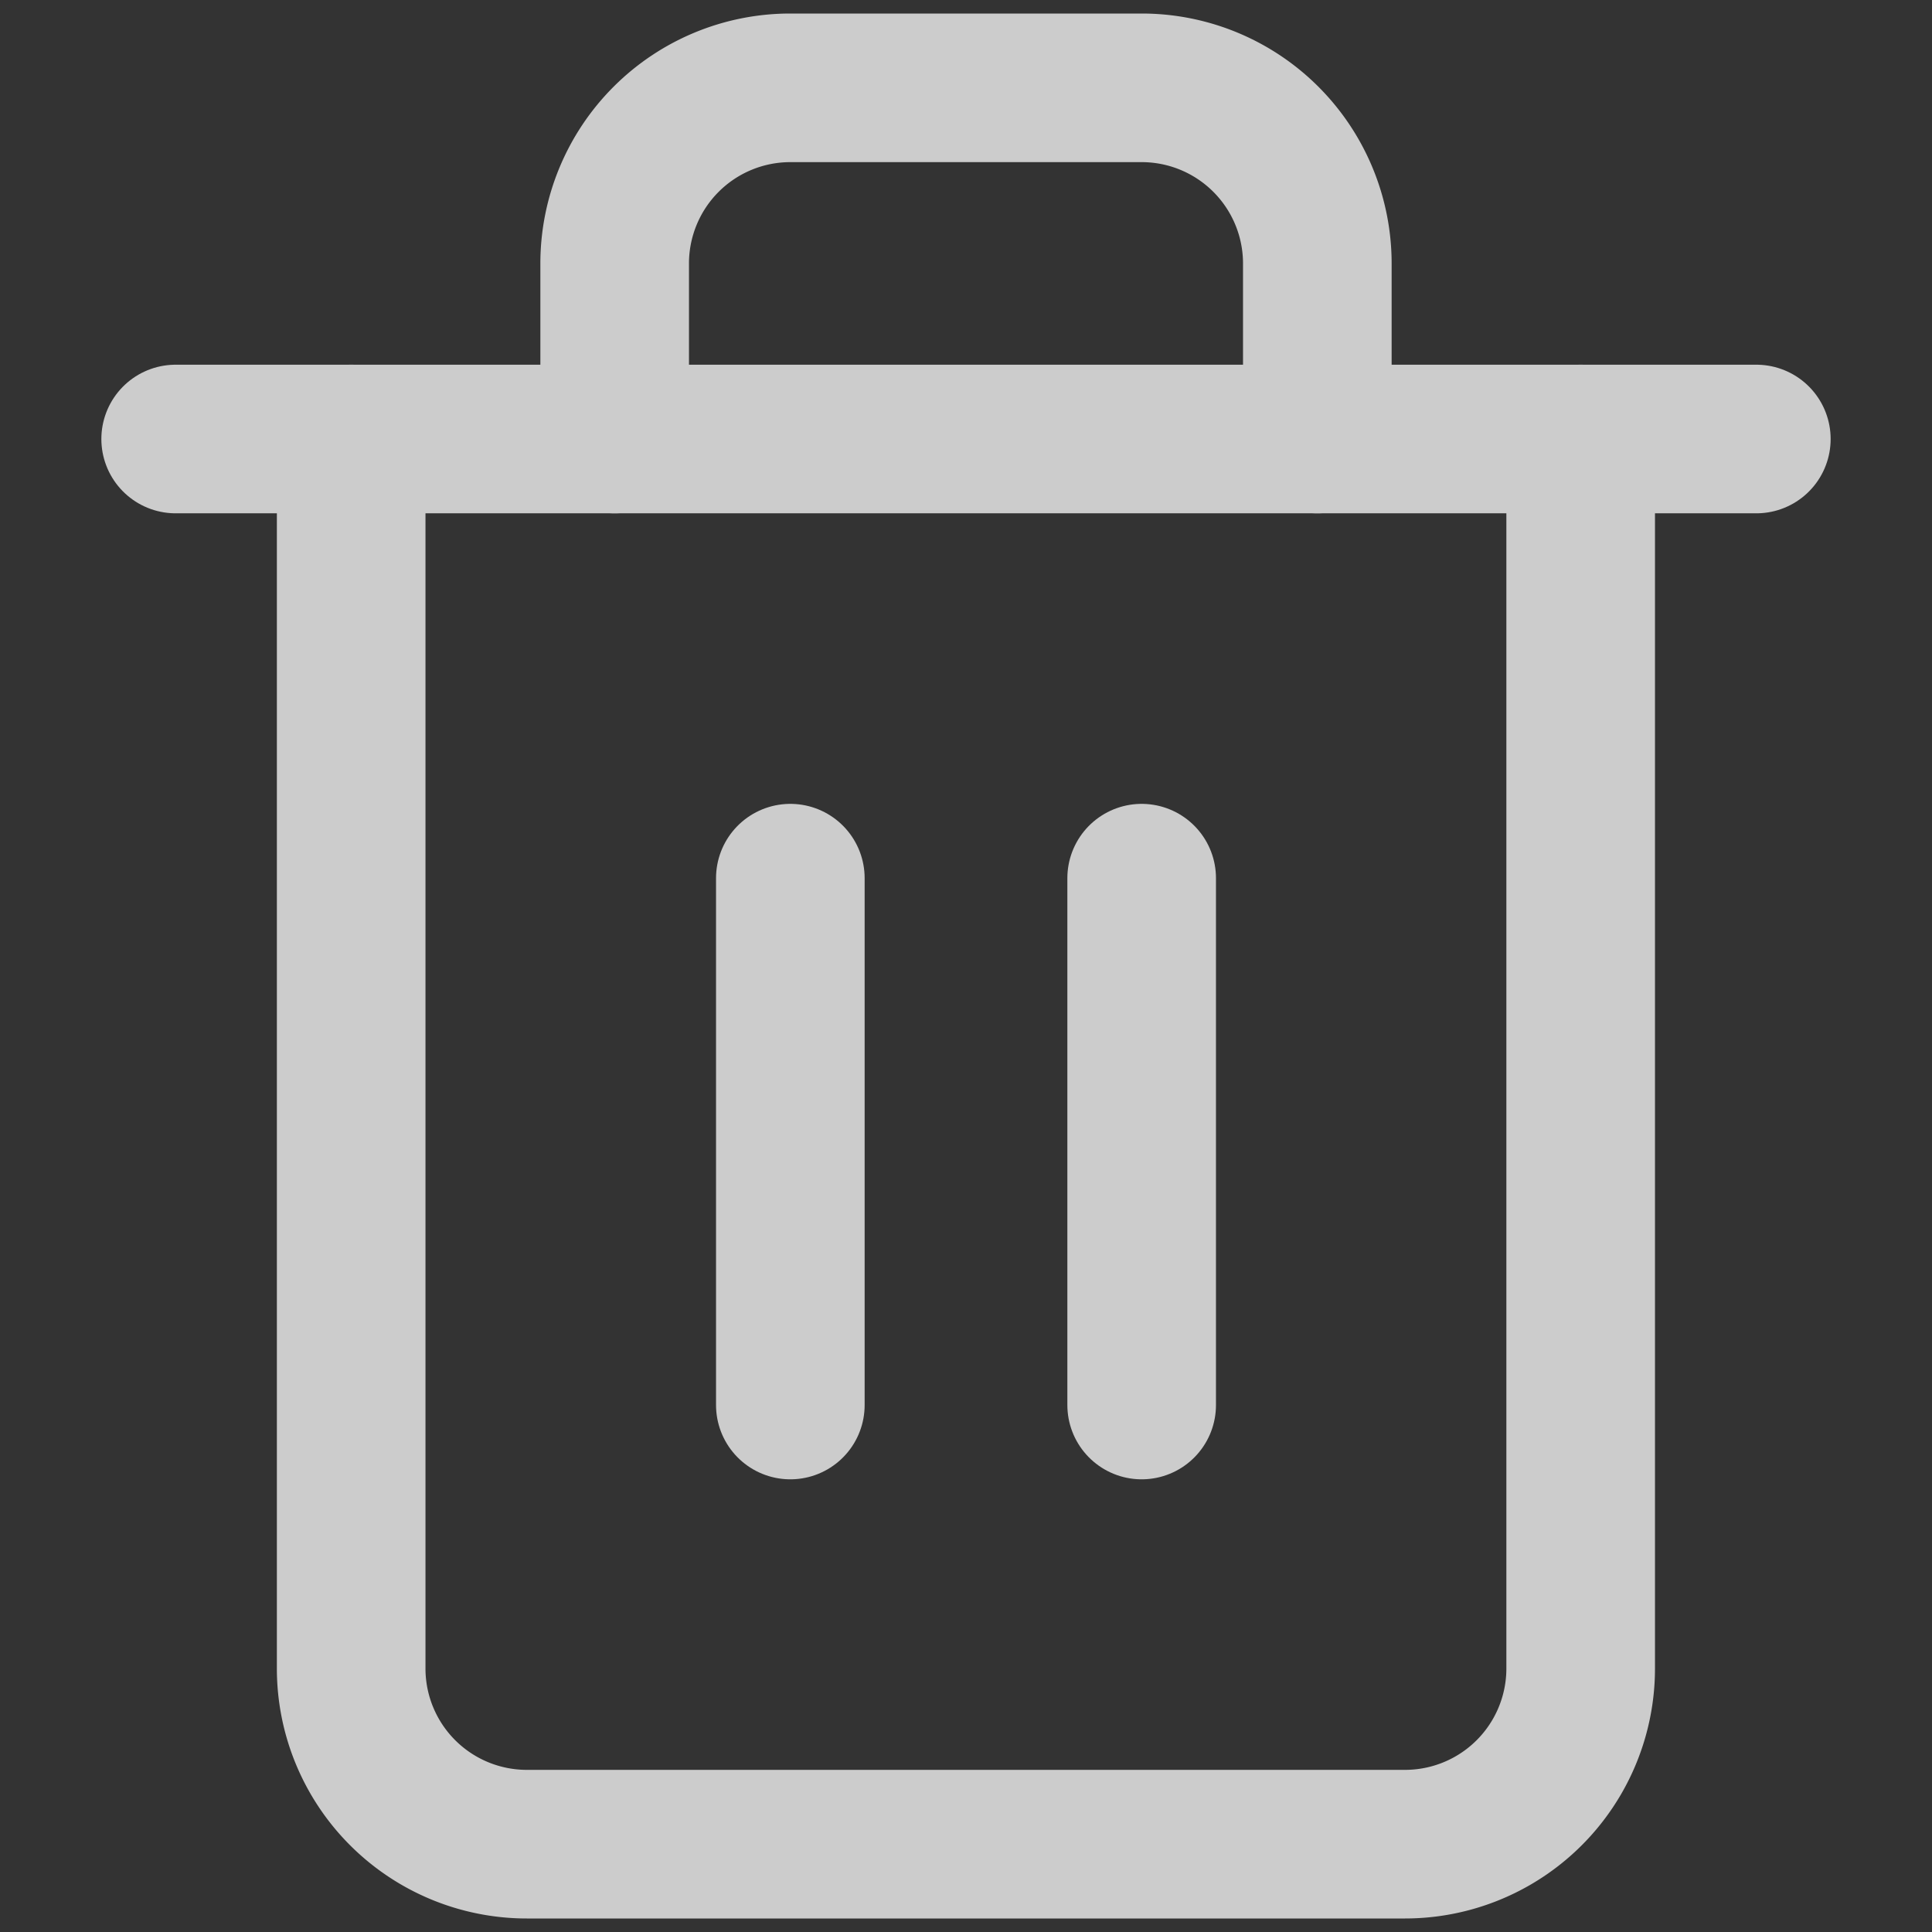 <svg xmlns="http://www.w3.org/2000/svg" xmlns:xlink="http://www.w3.org/1999/xlink" width="13" height="13" viewBox="0 0 13 13"><rect x="0" y="0" width="13" height="13" fill="#333333" stroke="none"/><defs><style>.a{fill:#fff;}.a,.c{stroke:#fff;}.b{opacity:0.75;clip-path:url(#a);}.c{fill:none;stroke-linecap:round;stroke-linejoin:round;}</style><clipPath id="a"><rect class="a" width="13" height="13" transform="translate(648 252)"/></clipPath></defs><g class="b" transform="translate(-648 -252)"><g transform="translate(647.409 251.409)"><path class="c" d="M1.773,3.545H12.409"/><path class="c" d="M11.227,3.545v8.273A1.182,1.182,0,0,1,10.045,13H4.136a1.182,1.182,0,0,1-1.182-1.182V3.545m1.773,0V2.364A1.182,1.182,0,0,1,5.909,1.182H8.273A1.182,1.182,0,0,1,9.455,2.364V3.545"/><line class="c" y2="3.545" transform="translate(5.909 6.5)"/><line class="c" y2="3.545" transform="translate(8.273 6.5)"/></g></g></svg>